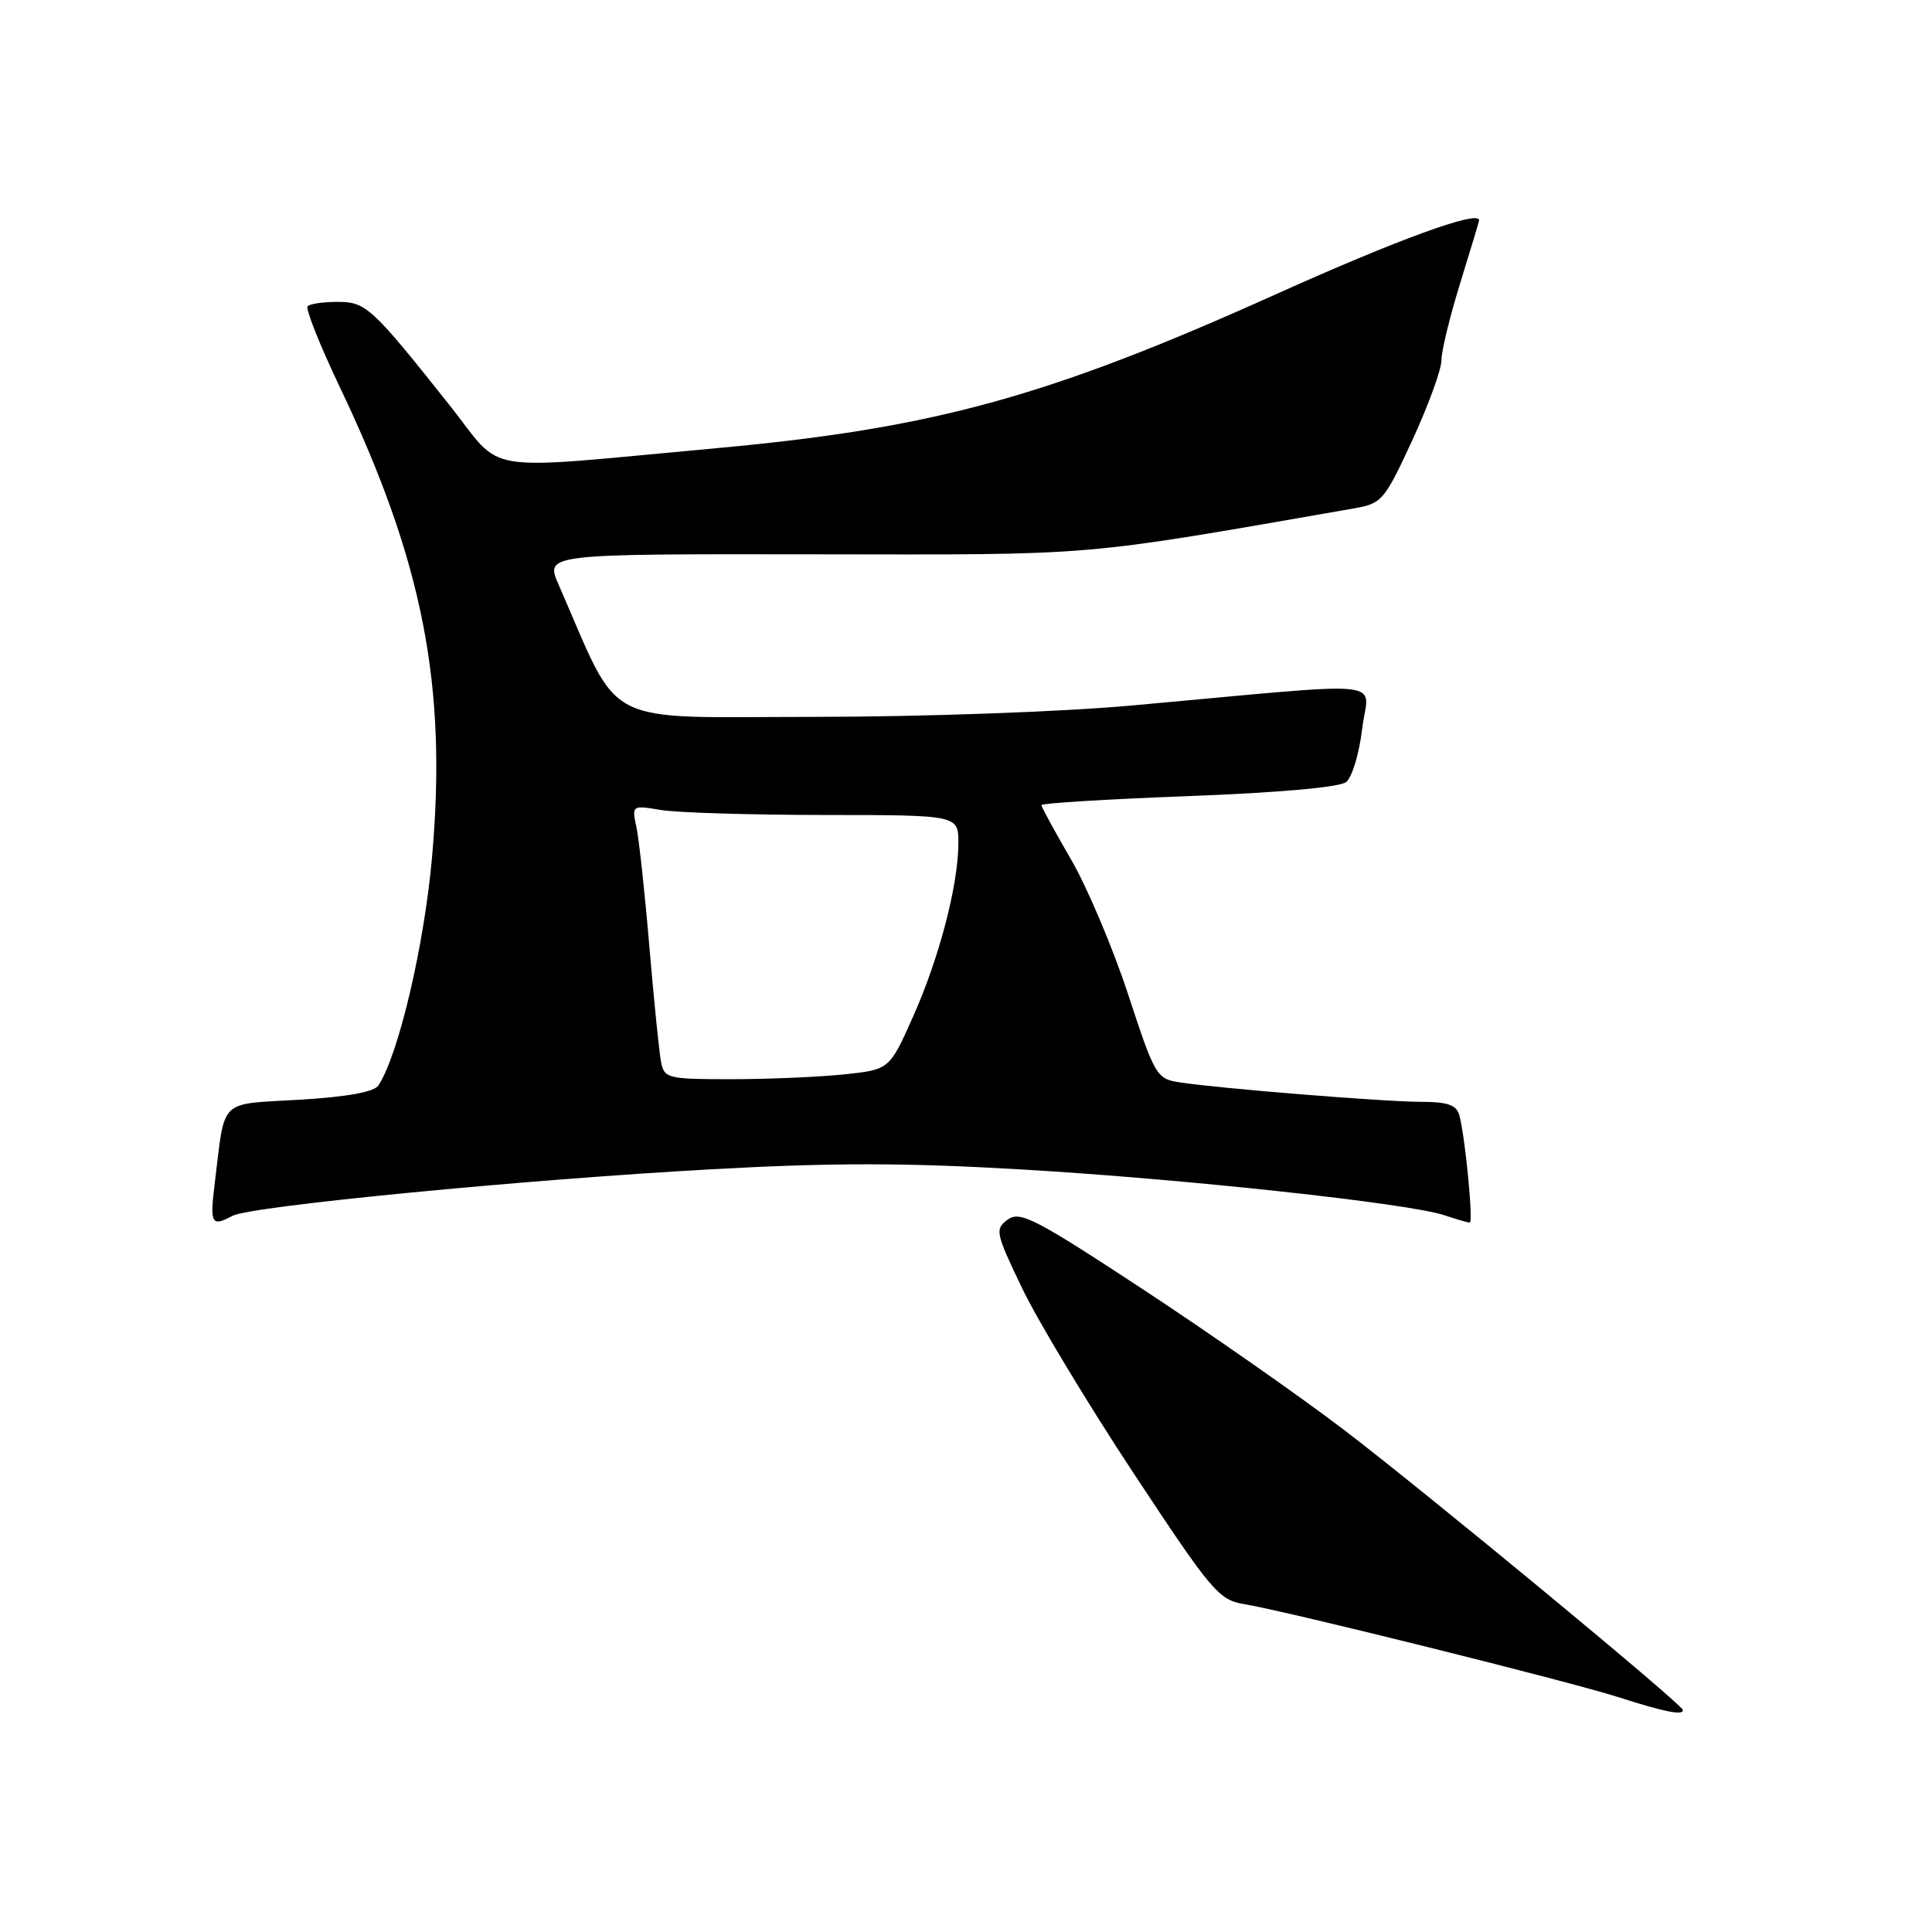 <?xml version="1.0" encoding="UTF-8" standalone="no"?>
<!DOCTYPE svg PUBLIC "-//W3C//DTD SVG 1.1//EN" "http://www.w3.org/Graphics/SVG/1.1/DTD/svg11.dtd" >
<svg xmlns="http://www.w3.org/2000/svg" xmlns:xlink="http://www.w3.org/1999/xlink" version="1.1" viewBox="0 0 256 256">
 <g >
 <path fill="currentColor"
d=" M 223.00 226.60 C 223.00 225.89 188.97 197.77 178.00 189.40 C 172.22 185.00 160.27 176.64 151.43 170.83 C 137.15 161.45 135.15 160.42 133.53 161.60 C 131.81 162.86 131.90 163.33 135.45 170.72 C 137.50 175.00 144.15 186.03 150.22 195.23 C 160.58 210.92 161.49 212.00 164.88 212.56 C 170.57 213.50 207.85 222.77 214.50 224.90 C 220.59 226.85 223.00 227.33 223.00 226.60 Z  M 30.82 161.10 C 33.20 159.82 69.60 156.29 94.37 154.93 C 110.22 154.05 120.08 154.06 135.37 154.96 C 156.94 156.22 186.65 159.44 191.40 161.03 C 192.99 161.56 194.50 162.00 194.75 162.00 C 195.25 162.00 194.13 150.46 193.36 147.75 C 192.98 146.41 191.79 146.00 188.34 146.00 C 183.54 146.00 161.67 144.24 156.32 143.42 C 153.25 142.95 153.03 142.58 149.47 131.72 C 147.44 125.55 144.03 117.50 141.89 113.83 C 139.75 110.15 138.00 106.94 138.00 106.68 C 138.00 106.43 146.76 105.89 157.47 105.49 C 169.34 105.04 177.50 104.32 178.37 103.63 C 179.15 103.01 180.11 99.84 180.49 96.60 C 181.28 89.88 185.29 90.29 150.00 93.48 C 140.58 94.33 122.43 94.98 107.71 94.99 C 79.20 95.00 82.43 96.69 74.01 77.45 C 72.24 73.40 72.24 73.40 107.87 73.45 C 146.02 73.50 142.39 73.81 179.39 67.37 C 183.11 66.72 183.43 66.35 187.14 58.33 C 189.26 53.73 191.00 48.96 191.00 47.73 C 191.00 46.50 192.12 41.90 193.49 37.50 C 194.85 33.10 195.98 29.37 195.98 29.20 C 196.06 27.77 185.23 31.71 169.00 39.02 C 138.83 52.60 123.73 56.75 95.00 59.38 C 62.81 62.32 66.95 62.98 59.54 53.65 C 49.23 40.68 48.50 40.00 44.71 40.00 C 42.85 40.00 41.08 40.26 40.76 40.57 C 40.45 40.89 42.37 45.72 45.04 51.32 C 56.06 74.45 59.27 90.86 57.24 113.67 C 56.20 125.34 52.82 139.71 50.15 143.82 C 49.59 144.69 46.01 145.34 39.69 145.72 C 28.86 146.36 29.86 145.38 28.46 156.75 C 27.79 162.20 28.00 162.60 30.82 161.10 Z  M 87.60 140.75 C 87.35 139.51 86.66 132.65 86.05 125.50 C 85.45 118.35 84.67 111.19 84.33 109.60 C 83.71 106.70 83.73 106.69 87.60 107.33 C 89.75 107.69 99.49 107.98 109.25 107.99 C 127.00 108.00 127.00 108.00 126.99 111.75 C 126.96 117.36 124.44 126.99 120.95 134.79 C 117.85 141.73 117.85 141.73 111.78 142.37 C 108.44 142.71 101.73 143.00 96.87 143.00 C 88.51 143.00 88.01 142.88 87.60 140.75 Z "/>
</g>
</svg>